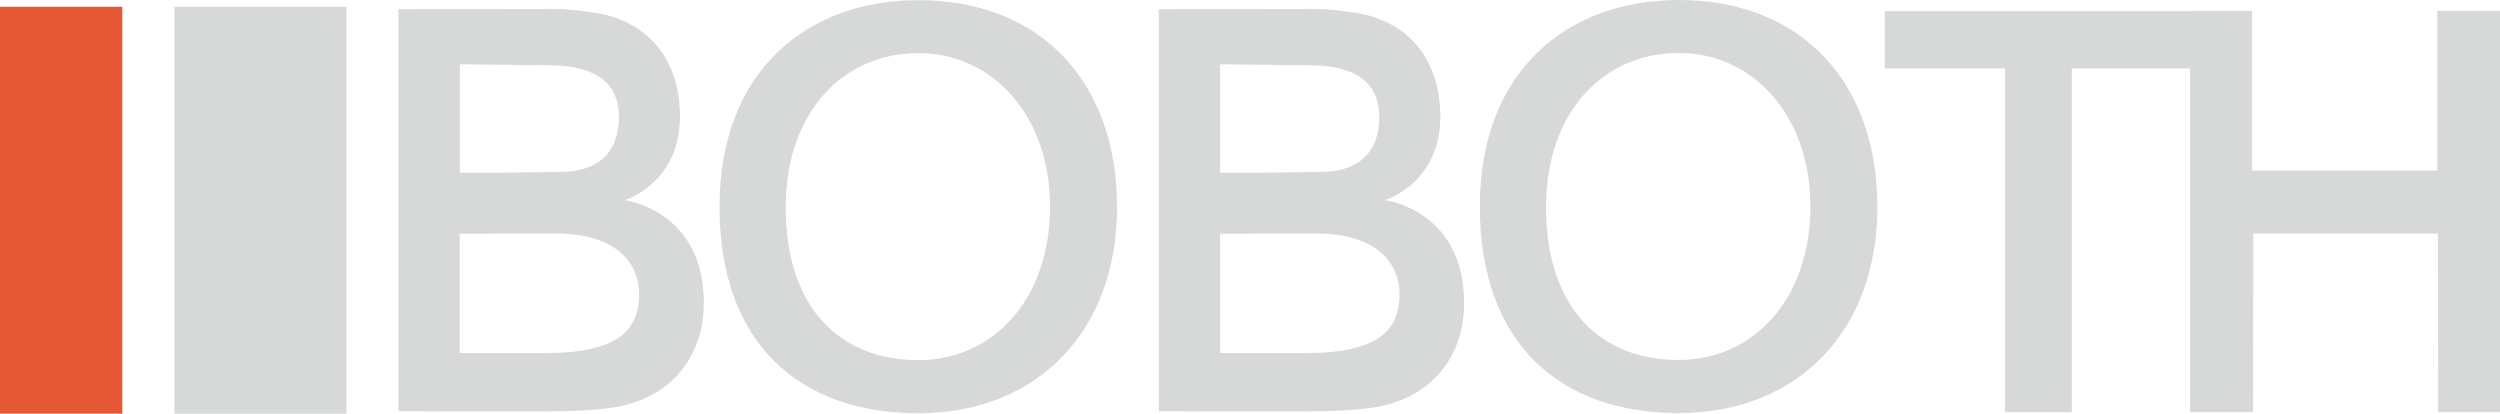 <?xml version="1.0" encoding="UTF-8"?>
<svg id="Layer_2" data-name="Layer 2" xmlns="http://www.w3.org/2000/svg" viewBox="0 0 304.54 50.39">
  <defs>
    <style>
      .cls-1 {
        fill: #d7d9d9;
      }

      .cls-2 {
        fill: #e75836;
      }
    </style>
  </defs>
  <g id="Layer_1-2" data-name="Layer 1">
    <g>
      <rect class="cls-1" x="21.24" y=".82" width="20.96" height="49.57"/>
      <rect class="cls-2" y=".82" width="14.9" height="49.57"/>
      <path class="cls-1" d="M85.7,37.82c-.2,4.97-3.37,10.75-11.27,11.86-2.3.32-5.08.44-8.31.44h-12.96l-4.62-.03V1.12l19.01-.03c1.59,0,3.09.21,4.53.4,5.9.75,10.31,4.69,10.73,11.72.54,9.03-6.73,11.17-6.73,11.17,0,0,10.16,1.24,9.64,13.44ZM56,21.03h5.7c1.42,0,5.35-.1,6.22-.09,4.96.09,7.47-2.38,7.47-6.68,0-3.39-1.8-5.22-5.06-5.97-1.78-.41-3.99-.37-6.57-.37l-7.75-.09v13.19ZM77.85,35.73c0-3.14-2.21-7.29-10.2-7.29l-11.65.03v14.53h9.36c10.11.23,12.5-2.85,12.5-7.26Z"/>
      <path class="cls-1" d="M136.08,25.18c0,15.26-9.79,25.16-24.23,25.16s-24.2-8.48-24.2-25.16S98.47.02,111.84.02c15.29,0,24.23,10.34,24.23,25.16ZM127.91,25.15c0-11.1-7.03-18.68-16.04-18.68s-16.16,7.03-16.16,18.83c.03,12.26,6.65,18.57,16.16,18.57,9.01,0,16.04-7.29,16.04-18.71Z"/>
      <path class="cls-1" d="M178.32,37.82c-.2,4.97-3.37,10.75-11.27,11.86-2.3.32-5.08.44-8.31.44h-12.96l-4.62-.03V1.12l19.01-.03c1.59,0,3.09.21,4.53.4,5.9.75,10.31,4.69,10.73,11.72.54,9.03-6.73,11.17-6.73,11.17,0,0,10.16,1.24,9.64,13.44ZM148.62,21.03h5.7c1.42,0,5.35-.1,6.22-.09,4.96.09,7.47-2.38,7.47-6.68,0-3.39-1.8-5.22-5.06-5.97-1.78-.41-3.99-.37-6.57-.37l-7.75-.09v13.19ZM170.48,35.73c0-3.14-2.21-7.29-10.2-7.29l-11.65.03v14.53h9.36c10.11.23,12.5-2.85,12.5-7.26Z"/>
      <path class="cls-1" d="M228.7,25.16c0,15.26-9.79,25.16-24.23,25.16s-24.2-8.48-24.2-25.16S191.1,0,204.46,0c15.29,0,24.23,10.34,24.23,25.16ZM220.53,25.13c0-11.1-7.03-18.68-16.04-18.68s-16.16,7.03-16.16,18.83c.03,12.26,6.65,18.57,16.16,18.57,9.01,0,16.04-7.29,16.04-18.71Z"/>
      <path class="cls-1" d="M266.79,1.35v6.99h-14.41v41.87h-8.14V8.34h-14.64V1.35h37.18Z"/>
      <path class="cls-1" d="M304.54,1.33v48.87h-7.53l-.03-21.74h-22.49l-.03,21.74h-7.67V1.33h7.53v19.44h22.58V1.33h7.64Z"/>
    </g>
  </g>
</svg>
